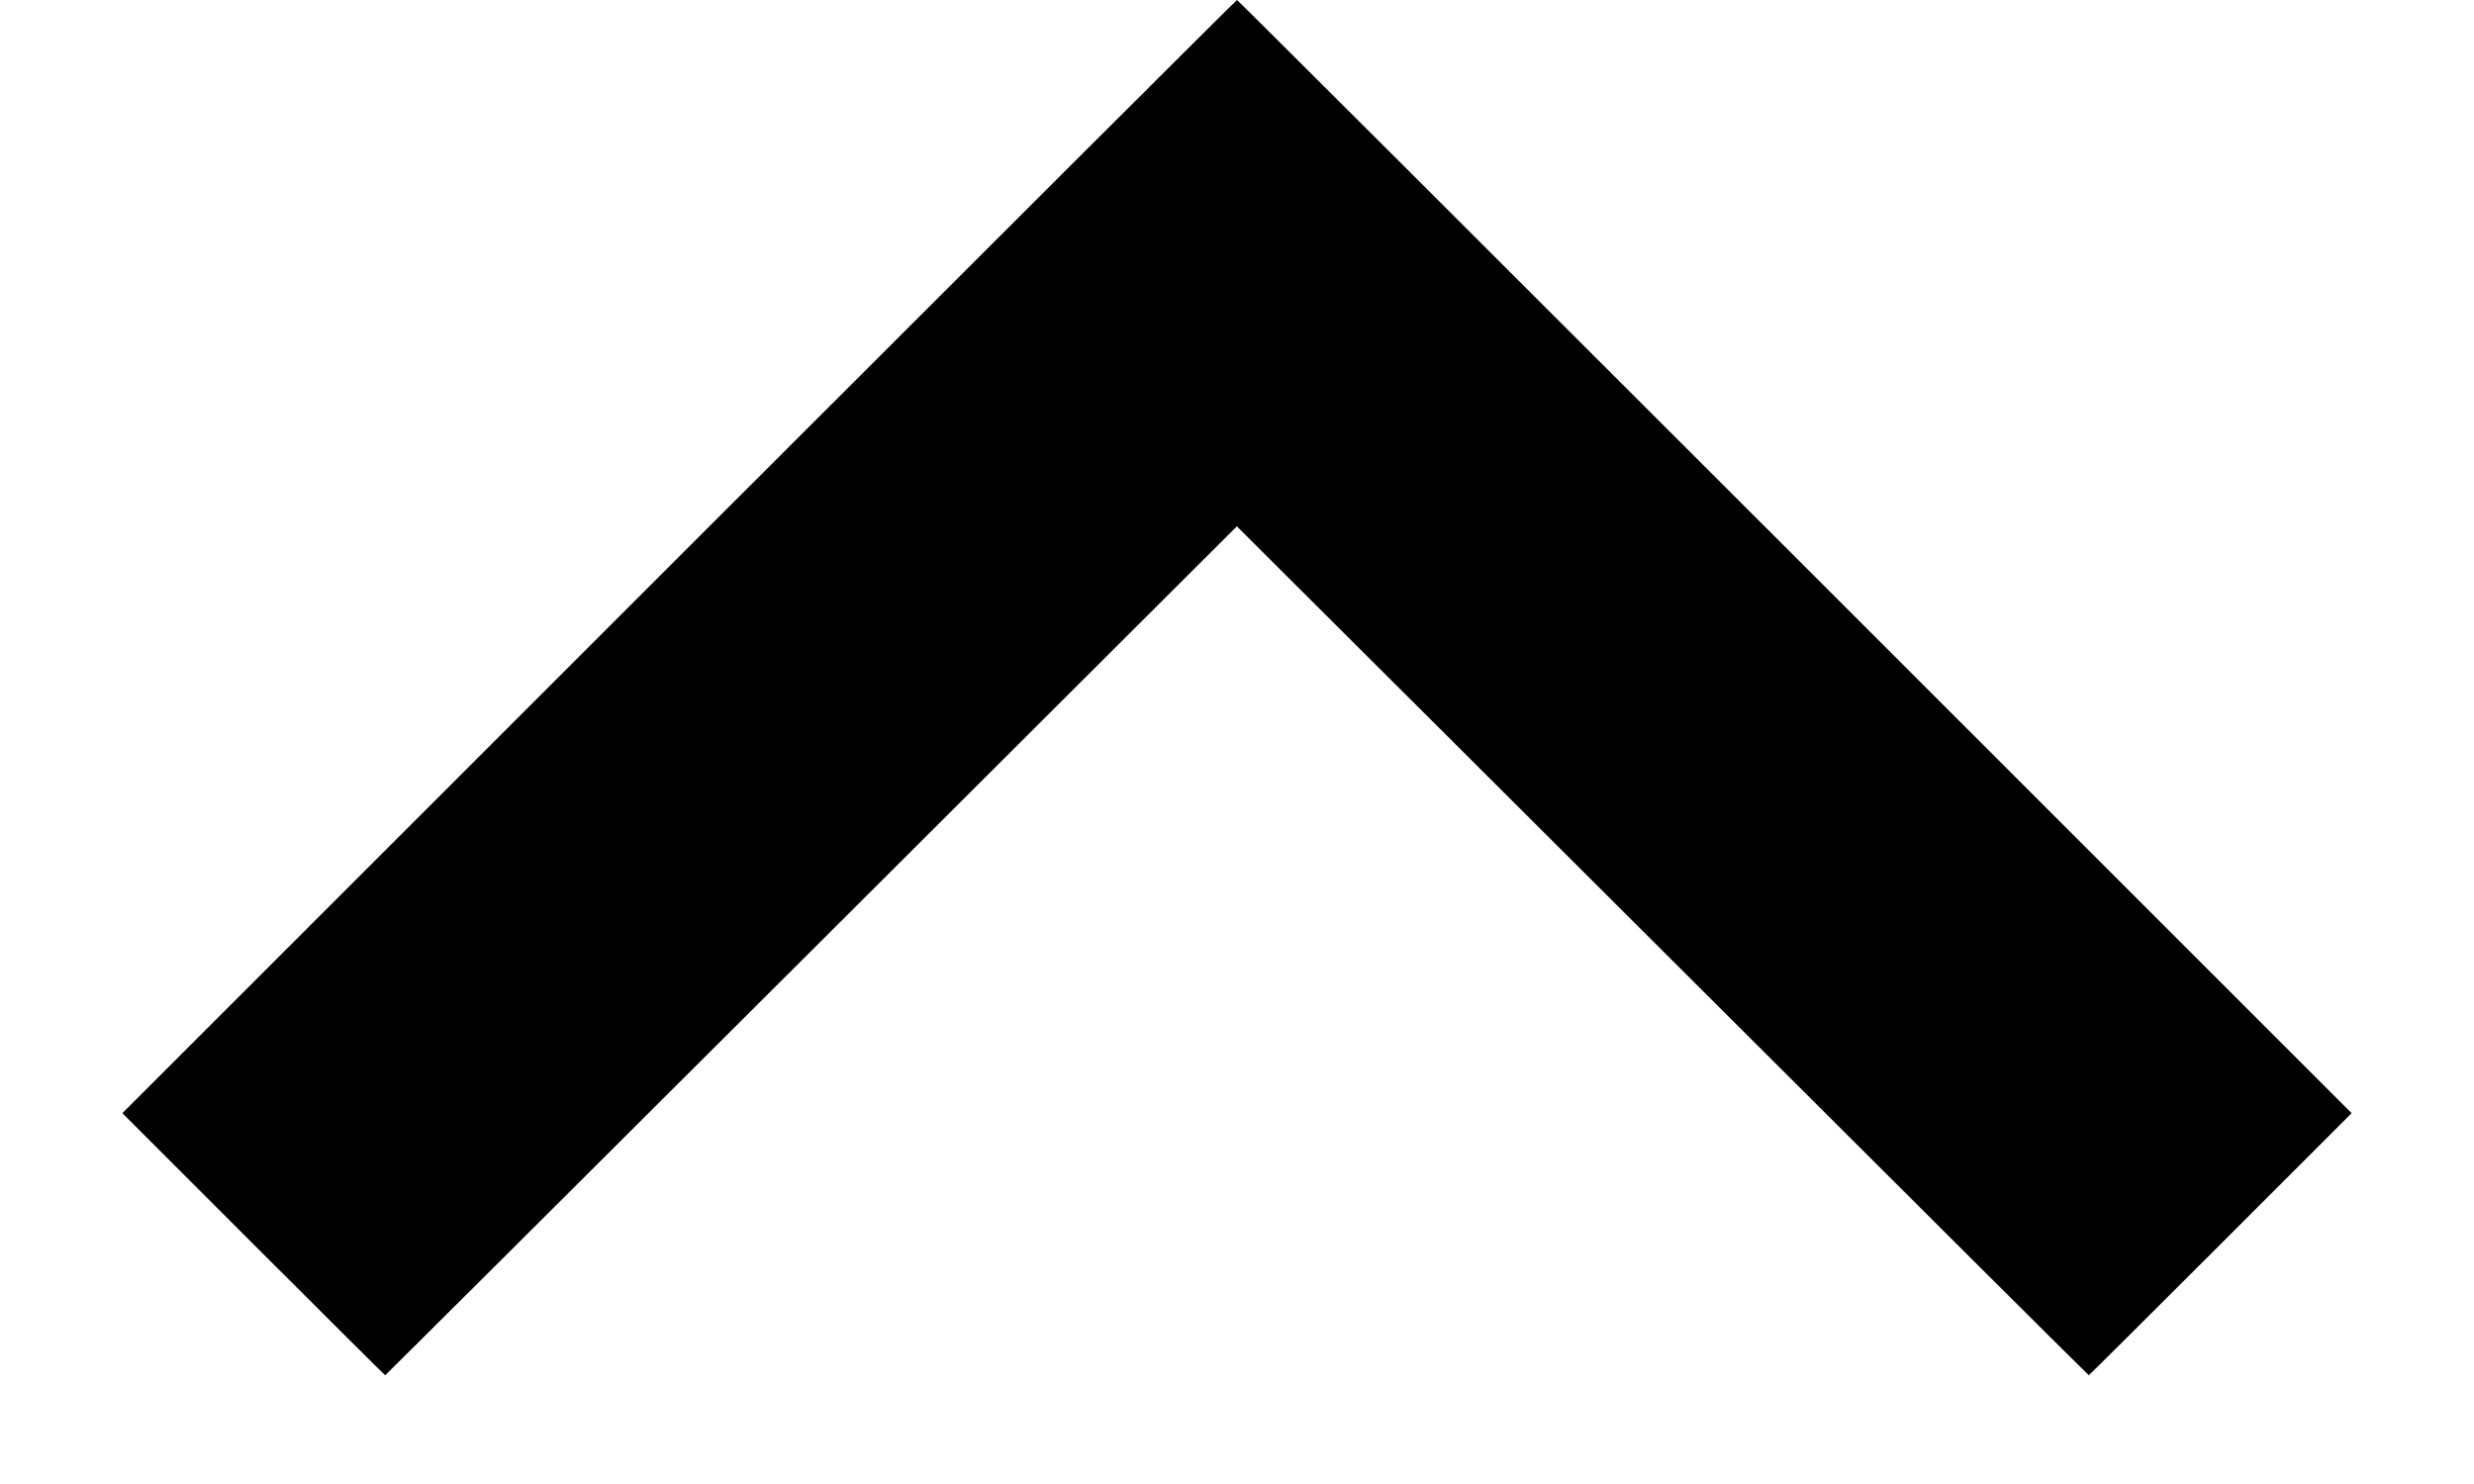 <?xml version="1.0" standalone="no"?>
<!DOCTYPE svg PUBLIC "-//W3C//DTD SVG 20010904//EN"
 "http://www.w3.org/TR/2001/REC-SVG-20010904/DTD/svg10.dtd">
<svg version="1.0" xmlns="http://www.w3.org/2000/svg"
 width="2133pt" height="1280pt" viewBox="0 0 2133 1280"
 preserveAspectRatio="xMidYMid meet">
<g transform="translate(0,1280) scale(0.1,-0.1)"
fill="#000000" stroke="none">
<path d="M5855 8000 l-4800 -4800 1130 -1130 c621 -621 1133 -1130 1136 -1130
3 0 1657 1647 3674 3660 l3669 3661 520 -519 c287 -285 1938 -1932 3670 -3660
1731 -1728 3151 -3142 3155 -3142 3 0 515 509 1136 1130 l1130 1130 -4800
4800 c-2640 2640 -4804 4800 -4810 4800 -6 0 -2170 -2160 -4810 -4800z"/>
</g>
</svg>
